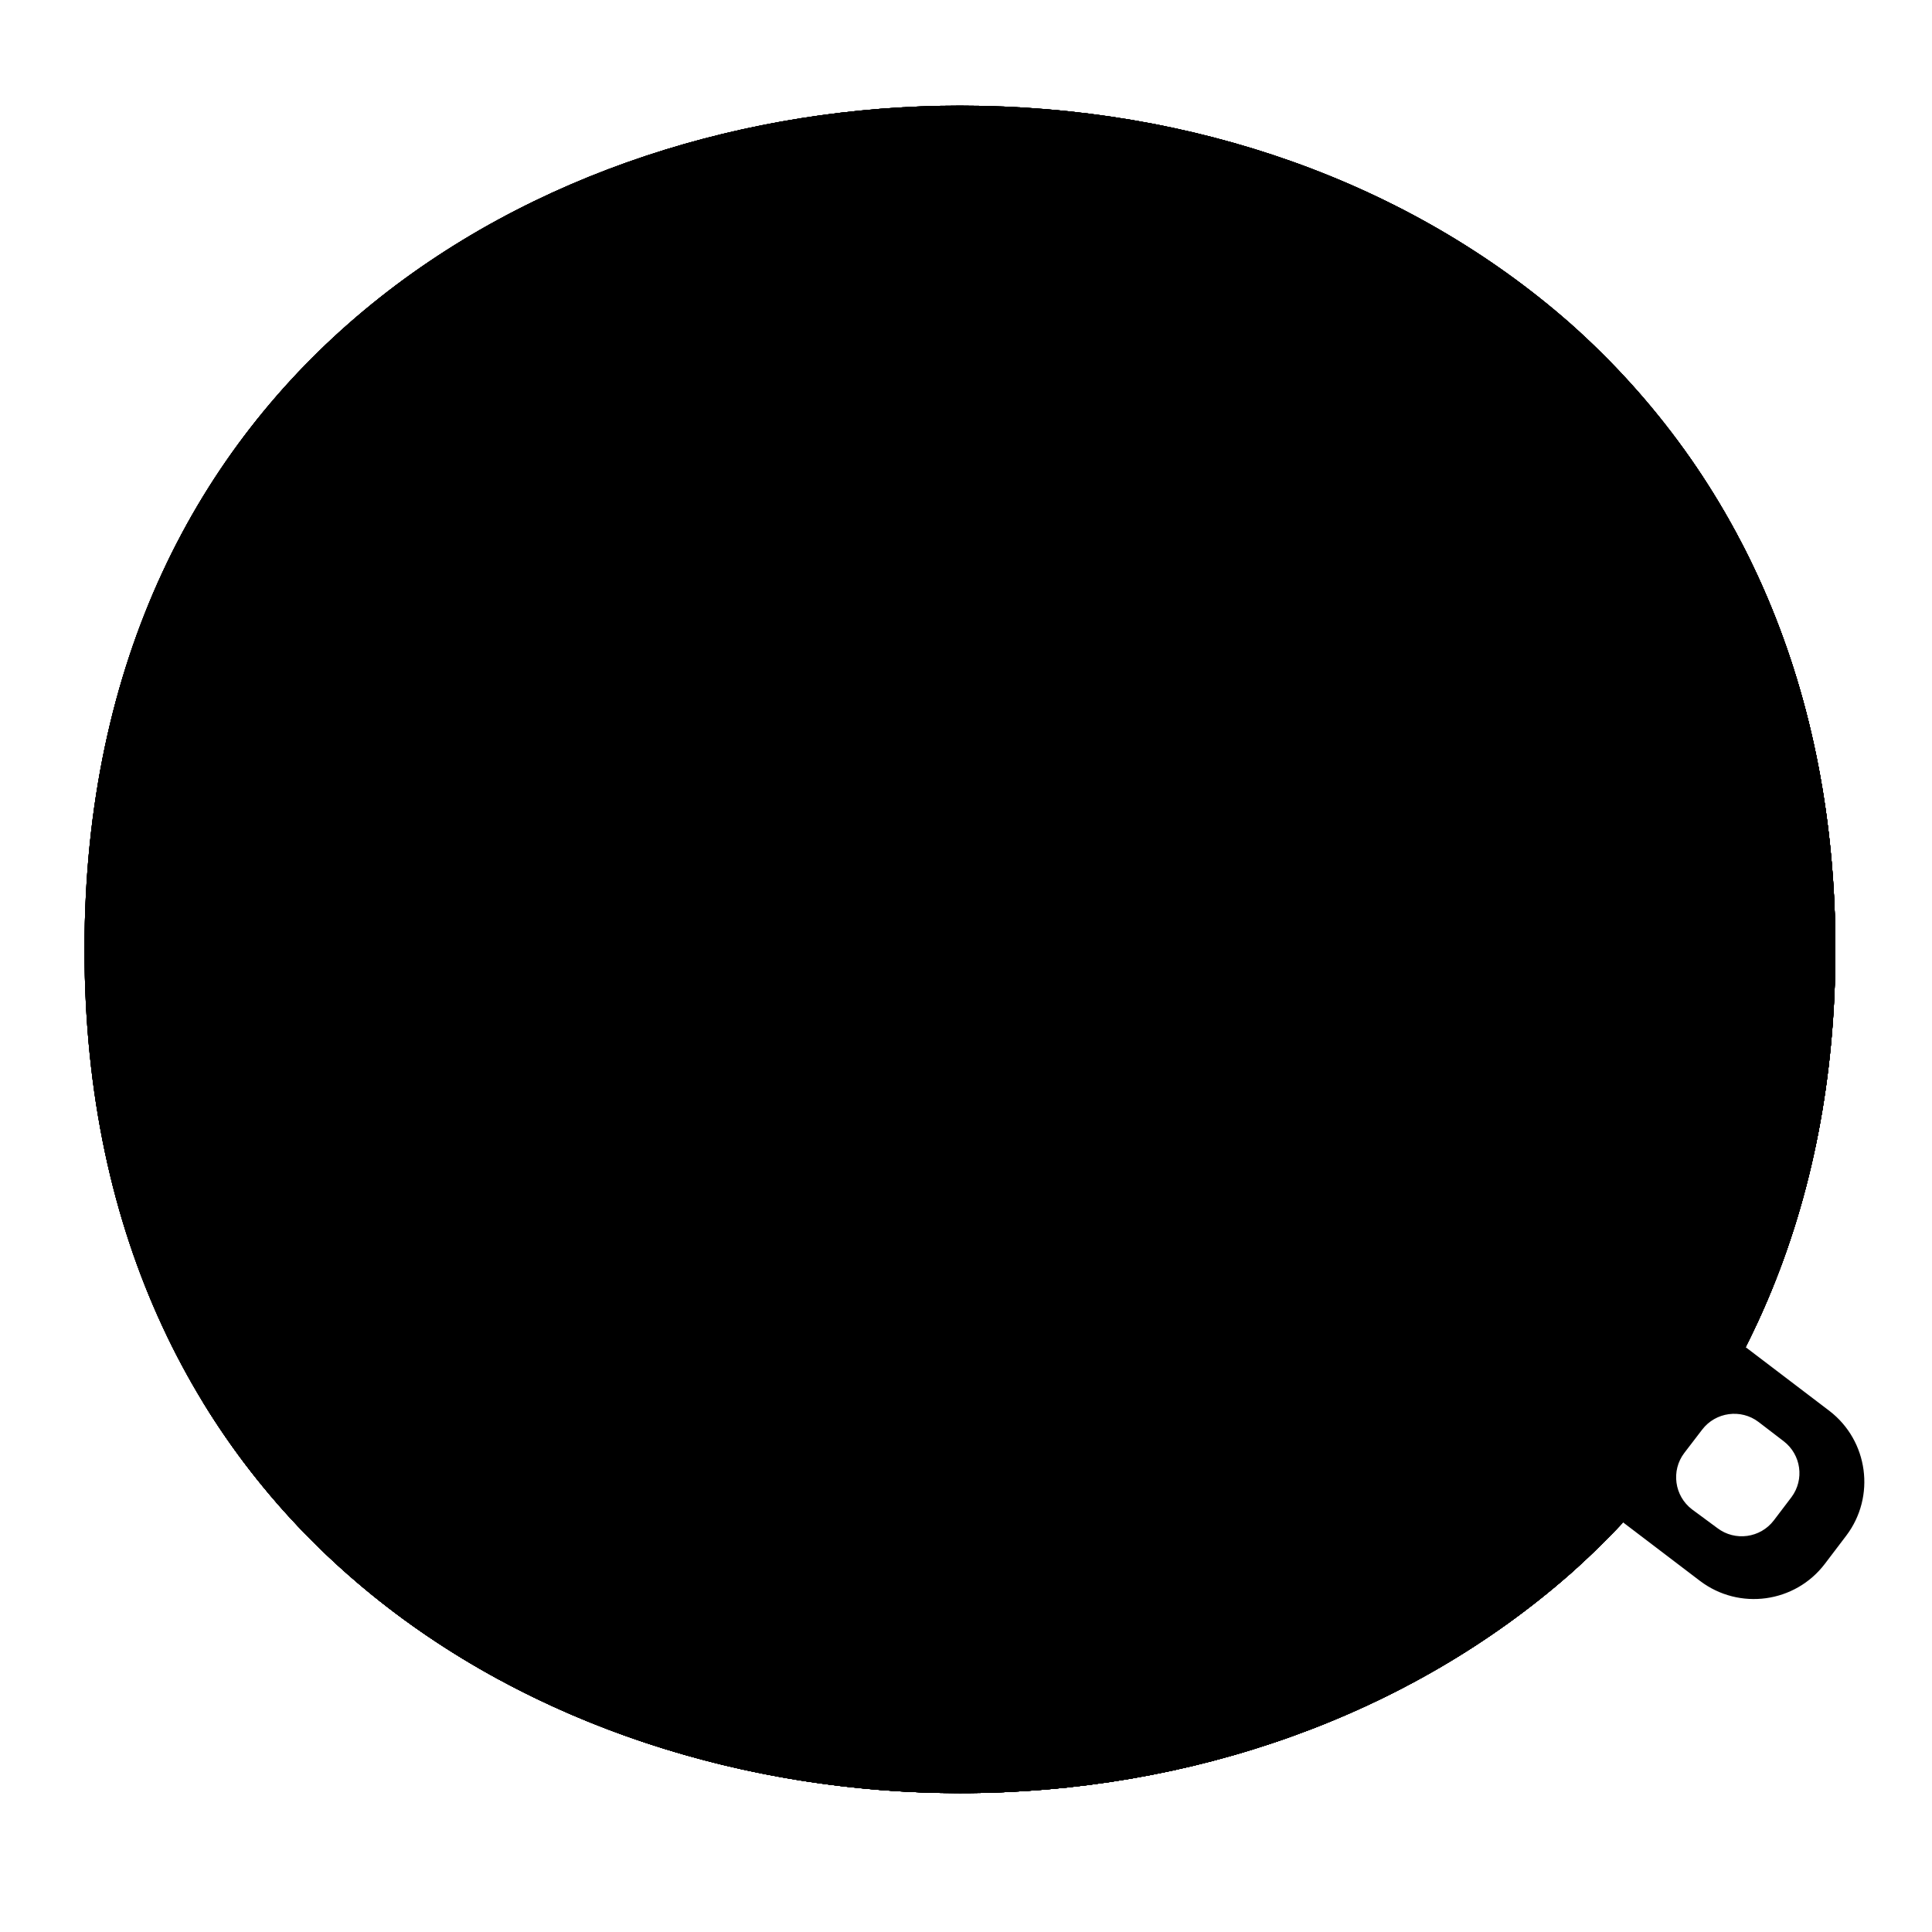<svg width="128" height="128" viewBox="0 0 128 128" fill="none" xmlns="http://www.w3.org/2000/svg">
<path d="M63.6 118.8C35.7 118.8 5.6 101.3 5.6 62.9C5.6 24.5 35.7 7 63.6 7C79.1 7 93.4 12.1 104 21.4C115.5 31.6 121.6 46 121.6 62.9C121.6 79.8 115.5 94.1 104 104.3C93.4 113.6 79 118.8 63.6 118.8Z" fill="url(#paint0_radial_169_13685)" style=""/>
<path d="M63.6 118.8C35.7 118.8 5.6 101.3 5.6 62.9C5.6 24.5 35.7 7 63.6 7C79.1 7 93.4 12.1 104 21.4C115.5 31.6 121.6 46 121.6 62.9C121.6 79.8 115.5 94.1 104 104.3C93.4 113.6 79 118.8 63.6 118.8Z" fill="url(#paint1_radial_169_13685)" style=""/>
<path d="M63.6 118.8C35.7 118.8 5.6 101.3 5.6 62.9C5.6 24.5 35.7 7 63.6 7C79.1 7 93.4 12.1 104 21.4C115.5 31.6 121.6 46 121.6 62.9C121.6 79.8 115.5 94.1 104 104.3C93.4 113.6 79 118.8 63.6 118.8Z" fill="url(#paint2_radial_169_13685)" style=""/>
<path d="M63.6 118.8C35.7 118.8 5.6 101.3 5.6 62.9C5.6 24.5 35.7 7 63.6 7C79.1 7 93.4 12.1 104 21.4C115.5 31.6 121.6 46 121.6 62.9C121.6 79.8 115.5 94.1 104 104.3C93.4 113.6 79 118.8 63.6 118.8Z" fill="url(#paint3_radial_169_13685)" style=""/>
<path d="M63.6 118.8C35.7 118.8 5.6 101.3 5.6 62.9C5.6 24.5 35.7 7 63.6 7C79.1 7 93.4 12.1 104 21.4C115.5 31.6 121.6 46 121.6 62.9C121.6 79.8 115.5 94.1 104 104.3C93.4 113.6 79 118.8 63.6 118.8Z" fill="url(#paint4_radial_169_13685)" style=""/>
<path d="M111.49 29.67C116.82 38.27 119.6 48.51 119.6 59.9C119.6 76.8 113.5 91.1 102 101.3C91.4 110.6 77 115.8 61.6 115.8C43.54 115.8 24.6 108.45 13.42 92.86C24.18 110.52 44.42 118.8 63.6 118.8C79 118.8 93.4 113.6 104 104.3C115.5 94.1 121.6 79.8 121.6 62.9C121.6 50.16 118.13 38.84 111.49 29.67Z" fill="#EB8F00" style="fill:#EB8F00;fill:color(display-p3 0.922 0.561 0);fill-opacity:1;"/>
<path d="M111.49 29.67C116.82 38.27 119.6 48.51 119.6 59.9C119.6 76.8 113.5 91.1 102 101.3C91.4 110.6 77 115.8 61.6 115.8C43.54 115.8 24.6 108.45 13.42 92.86C24.18 110.52 44.42 118.8 63.6 118.8C79 118.8 93.4 113.6 104 104.3C115.5 94.1 121.6 79.8 121.6 62.9C121.6 50.16 118.13 38.84 111.49 29.67Z" fill="#F3B872" style="fill:#F3B872;fill:color(display-p3 0.954 0.723 0.445);fill-opacity:1;"/>
<path d="M111.49 29.67C116.82 38.27 119.6 48.51 119.6 59.9C119.6 76.8 113.5 91.1 102 101.3C91.4 110.6 77 115.8 61.6 115.8C43.54 115.8 24.6 108.45 13.42 92.86C24.18 110.52 44.42 118.8 63.6 118.8C79 118.8 93.4 113.6 104 104.3C115.5 94.1 121.6 79.8 121.6 62.9C121.6 50.16 118.13 38.84 111.49 29.67Z" fill="#91674D" style="fill:#91674D;fill:color(display-p3 0.569 0.404 0.302);fill-opacity:1;"/>
<path d="M121.21 93.48L112.43 86.8C110.67 85.47 108.32 85.24 106.33 86.19C106.25 86.09 106.16 86 106.05 85.92L103.63 84C102.08 82.77 101.18 80.9 101.18 78.92V76.36C101.18 74.94 100.02 73.78 98.6 73.78H95.27C93.85 73.78 92.69 74.94 92.69 76.36V79.76C92.69 81.18 91.53 82.34 90.11 82.34H86.78C85.36 82.33 84.21 81.18 84.21 79.76V76.36C84.21 74.94 83.05 73.78 81.63 73.78H78.3C76.88 73.78 75.72 74.94 75.72 76.36V79.76C75.72 81.18 74.56 82.34 73.14 82.34H69.82C68.4 82.34 67.24 81.18 67.24 79.76V76.36C67.24 74.94 66.08 73.78 64.66 73.78H61.33C59.91 73.78 58.75 74.94 58.75 76.36V79.76C58.75 81.18 57.59 82.34 56.17 82.34H52.85C51.43 82.34 50.27 81.18 50.27 79.76V76.36C50.27 74.94 49.11 73.78 47.69 73.78H44.36C42.94 73.78 41.78 74.94 41.78 76.36V79.76C41.78 81.18 40.62 82.34 39.2 82.34H35.88C34.46 82.34 33.3 81.18 33.3 79.76V76.36C33.3 74.94 32.14 73.78 30.72 73.78H27.39C25.97 73.78 24.81 74.94 24.81 76.36V85.63C24.82 87.05 25.97 88.2 27.39 88.21H30.72C32.14 88.21 33.29 89.36 33.3 90.78V92.92C33.29 94.34 34.44 95.49 35.86 95.5C35.87 95.5 35.87 95.5 35.88 95.5H39.2C40.62 95.51 41.77 94.36 41.78 92.94C41.78 92.93 41.78 92.93 41.78 92.92V90.78C41.79 89.36 42.94 88.21 44.36 88.21H47.69C49.11 88.21 50.26 89.36 50.27 90.78V92.92C50.26 94.34 51.41 95.49 52.83 95.5C52.84 95.5 52.84 95.5 52.85 95.5H56.17C57.59 95.51 58.74 94.36 58.75 92.94C58.75 92.93 58.75 92.93 58.75 92.92V90.78C58.76 89.36 59.91 88.21 61.33 88.21H64.66C66.08 88.21 67.23 89.36 67.24 90.78V92.92C67.23 94.34 68.38 95.49 69.8 95.5C69.81 95.5 69.81 95.5 69.82 95.5H73.14C74.56 95.51 75.71 94.36 75.72 92.94C75.72 92.93 75.72 92.93 75.72 92.92V90.78C75.73 89.36 76.88 88.21 78.3 88.21H81.63C83.05 88.21 84.2 89.36 84.21 90.78V92.92C84.2 94.34 85.35 95.49 86.77 95.5H86.78H90.11C91.53 95.51 92.68 94.36 92.69 92.94C92.69 92.93 92.69 92.93 92.69 92.92V90.78C92.7 89.36 93.85 88.21 95.27 88.21H96.42C97.2 88.21 97.95 88.47 98.56 88.95L101.71 91.46L101.85 91.54C101.05 93.92 101.86 96.54 103.85 98.06L112.63 104.74C115.23 106.71 118.93 106.2 120.9 103.61L122.32 101.74C124.28 99.15 123.78 95.46 121.21 93.48ZM109.07 95.07C108.29 96.11 106.82 96.32 105.78 95.55C105.77 95.54 105.77 95.54 105.76 95.53C104.72 94.75 104.51 93.27 105.29 92.23C105.3 92.22 105.3 92.21 105.31 92.2L107.21 89.7C107.98 88.66 109.45 88.45 110.48 89.22C110.49 89.23 110.5 89.24 110.52 89.25C111.03 89.62 111.36 90.19 111.44 90.81C111.52 91.43 111.36 92.07 110.98 92.57L109.07 95.07ZM118.69 99.19L117.52 100.73C116.63 101.9 114.95 102.13 113.78 101.24L112.1 100C110.93 99.11 110.7 97.43 111.59 96.26L112.77 94.72C113.66 93.55 115.34 93.32 116.51 94.21L118.18 95.49C119.33 96.38 119.56 98.02 118.69 99.19Z" fill="#BDBDBD" style="fill:#BDBDBD;fill:color(display-p3 0.741 0.741 0.741);fill-opacity:1;"/>
<path d="M83.76 38.05C87.45 38.05 90.76 42.38 90.76 49.55C90.76 56.72 87.41 61.05 83.76 61.05C80.08 61.05 76.76 56.73 76.76 49.55C76.76 42.37 80.08 38.05 83.76 38.05Z" fill="#49362E" style="fill:#49362E;fill:color(display-p3 0.286 0.212 0.18);fill-opacity:1;"/>
<path d="M83.76 38.05C87.45 38.05 90.76 42.38 90.76 49.55C90.76 56.72 87.41 61.05 83.76 61.05C80.08 61.05 76.76 56.73 76.76 49.55C76.76 42.37 80.08 38.05 83.76 38.05Z" fill="#1A1717" style="fill:#1A1717;fill:color(display-p3 0.102 0.09 0.09);fill-opacity:1;"/>
<path d="M83.76 38.05C87.45 38.05 90.76 42.38 90.76 49.55C90.76 56.72 87.41 61.05 83.76 61.05C80.08 61.05 76.76 56.73 76.76 49.55C76.76 42.37 80.08 38.05 83.76 38.05Z" fill="#49362E" style="fill:#49362E;fill:color(display-p3 0.286 0.212 0.18);fill-opacity:1;"/>
<path d="M44.22 38.05C40.53 38.05 37.22 42.38 37.22 49.55C37.22 56.72 40.57 61.05 44.22 61.05C47.91 61.05 51.22 56.73 51.22 49.55C51.22 42.37 47.91 38.05 44.22 38.05Z" fill="#49362E" style="fill:#49362E;fill:color(display-p3 0.286 0.212 0.18);fill-opacity:1;"/>
<path d="M44.22 38.05C40.53 38.05 37.22 42.38 37.22 49.55C37.22 56.72 40.57 61.05 44.22 61.05C47.91 61.05 51.22 56.73 51.22 49.55C51.22 42.37 47.91 38.05 44.22 38.05Z" fill="#1A1717" style="fill:#1A1717;fill:color(display-p3 0.102 0.09 0.09);fill-opacity:1;"/>
<path d="M44.22 38.05C40.53 38.05 37.22 42.38 37.22 49.55C37.22 56.72 40.57 61.05 44.22 61.05C47.91 61.05 51.22 56.73 51.22 49.55C51.22 42.37 47.91 38.05 44.22 38.05Z" fill="#49362E" style="fill:#49362E;fill:color(display-p3 0.286 0.212 0.18);fill-opacity:1;"/>
<path d="M45.05 42.77C43.61 42.1 41.91 42.73 41.24 44.17C40.73 45.27 40.97 46.57 41.83 47.42C43.27 48.09 44.97 47.46 45.64 46.02C46.15 44.92 45.92 43.62 45.05 42.77Z" fill="#555050" style="fill:#555050;fill:color(display-p3 0.333 0.312 0.312);fill-opacity:1;"/>
<path d="M45.05 42.77C43.61 42.1 41.91 42.73 41.24 44.17C40.73 45.27 40.97 46.57 41.83 47.42C43.27 48.09 44.97 47.46 45.64 46.02C46.15 44.92 45.92 43.62 45.05 42.77Z" fill="#6A564E" style="fill:#6A564E;fill:color(display-p3 0.417 0.339 0.306);fill-opacity:1;"/>
<path d="M83.21 42.77C81.77 42.11 80.07 42.75 79.41 44.19C78.91 45.28 79.15 46.57 80 47.42C81.44 48.09 83.14 47.46 83.81 46.02C84.32 44.92 84.08 43.62 83.22 42.77H83.21Z" fill="#555050" style="fill:#555050;fill:color(display-p3 0.333 0.312 0.312);fill-opacity:1;"/>
<path d="M83.21 42.77C81.77 42.11 80.07 42.75 79.41 44.19C78.91 45.28 79.15 46.57 80 47.42C81.44 48.09 83.14 47.46 83.81 46.02C84.32 44.92 84.08 43.62 83.22 42.77H83.21Z" fill="#6A564E" style="fill:#6A564E;fill:color(display-p3 0.417 0.339 0.306);fill-opacity:1;"/>
<defs>
<radialGradient id="paint0_radial_169_13685" cx="0" cy="0" r="1" gradientUnits="userSpaceOnUse" gradientTransform="translate(63.6 62.9) scale(56.96 56.96)">
<stop offset="0.5" stop-color="#FDE030" style="stop-color:#FDE030;stop-color:color(display-p3 0.992 0.878 0.188);stop-opacity:1;"/>
<stop offset="0.92" stop-color="#F7C02B" style="stop-color:#F7C02B;stop-color:color(display-p3 0.969 0.753 0.169);stop-opacity:1;"/>
<stop offset="1" stop-color="#F4A223" style="stop-color:#F4A223;stop-color:color(display-p3 0.957 0.635 0.137);stop-opacity:1;"/>
</radialGradient>
<radialGradient id="paint1_radial_169_13685" cx="0" cy="0" r="1" gradientUnits="userSpaceOnUse" gradientTransform="translate(38.599 34.538) rotate(-43.208) scale(102.024 101.825)">
<stop offset="0.353" stop-color="#F9DDBD" style="stop-color:#F9DDBD;stop-color:color(display-p3 0.977 0.867 0.741);stop-opacity:1;"/>
<stop offset="0.872" stop-color="#FFD29C" style="stop-color:#FFD29C;stop-color:color(display-p3 1 0.824 0.612);stop-opacity:1;"/>
</radialGradient>
<radialGradient id="paint2_radial_169_13685" cx="0" cy="0" r="1" gradientUnits="userSpaceOnUse" gradientTransform="translate(38.599 34.538) rotate(-43.208) scale(102.024 101.825)">
<stop offset="0.353" stop-color="#70534A" style="stop-color:#70534A;stop-color:color(display-p3 0.439 0.326 0.29);stop-opacity:1;"/>
<stop offset="0.872" stop-color="#5C4037" style="stop-color:#5C4037;stop-color:color(display-p3 0.361 0.251 0.216);stop-opacity:1;"/>
</radialGradient>
<radialGradient id="paint3_radial_169_13685" cx="0" cy="0" r="1" gradientUnits="userSpaceOnUse" gradientTransform="translate(38.599 34.538) rotate(-43.208) scale(102.024 101.825)">
<stop offset="0.353" stop-color="#A37A58" style="stop-color:#A37A58;stop-color:color(display-p3 0.637 0.477 0.345);stop-opacity:1;"/>
<stop offset="0.872" stop-color="#8D5738" style="stop-color:#8D5738;stop-color:color(display-p3 0.553 0.341 0.22);stop-opacity:1;"/>
</radialGradient>
<radialGradient id="paint4_radial_169_13685" cx="0" cy="0" r="1" gradientUnits="userSpaceOnUse" gradientTransform="translate(38.599 34.538) rotate(-43.208) scale(102.024 101.825)">
<stop offset="0.353" stop-color="#AD8264" style="stop-color:#AD8264;stop-color:color(display-p3 0.678 0.51 0.392);stop-opacity:1;"/>
<stop offset="0.872" stop-color="#A47B62" style="stop-color:#A47B62;stop-color:color(display-p3 0.643 0.482 0.384);stop-opacity:1;"/>
</radialGradient>
</defs>
</svg>
